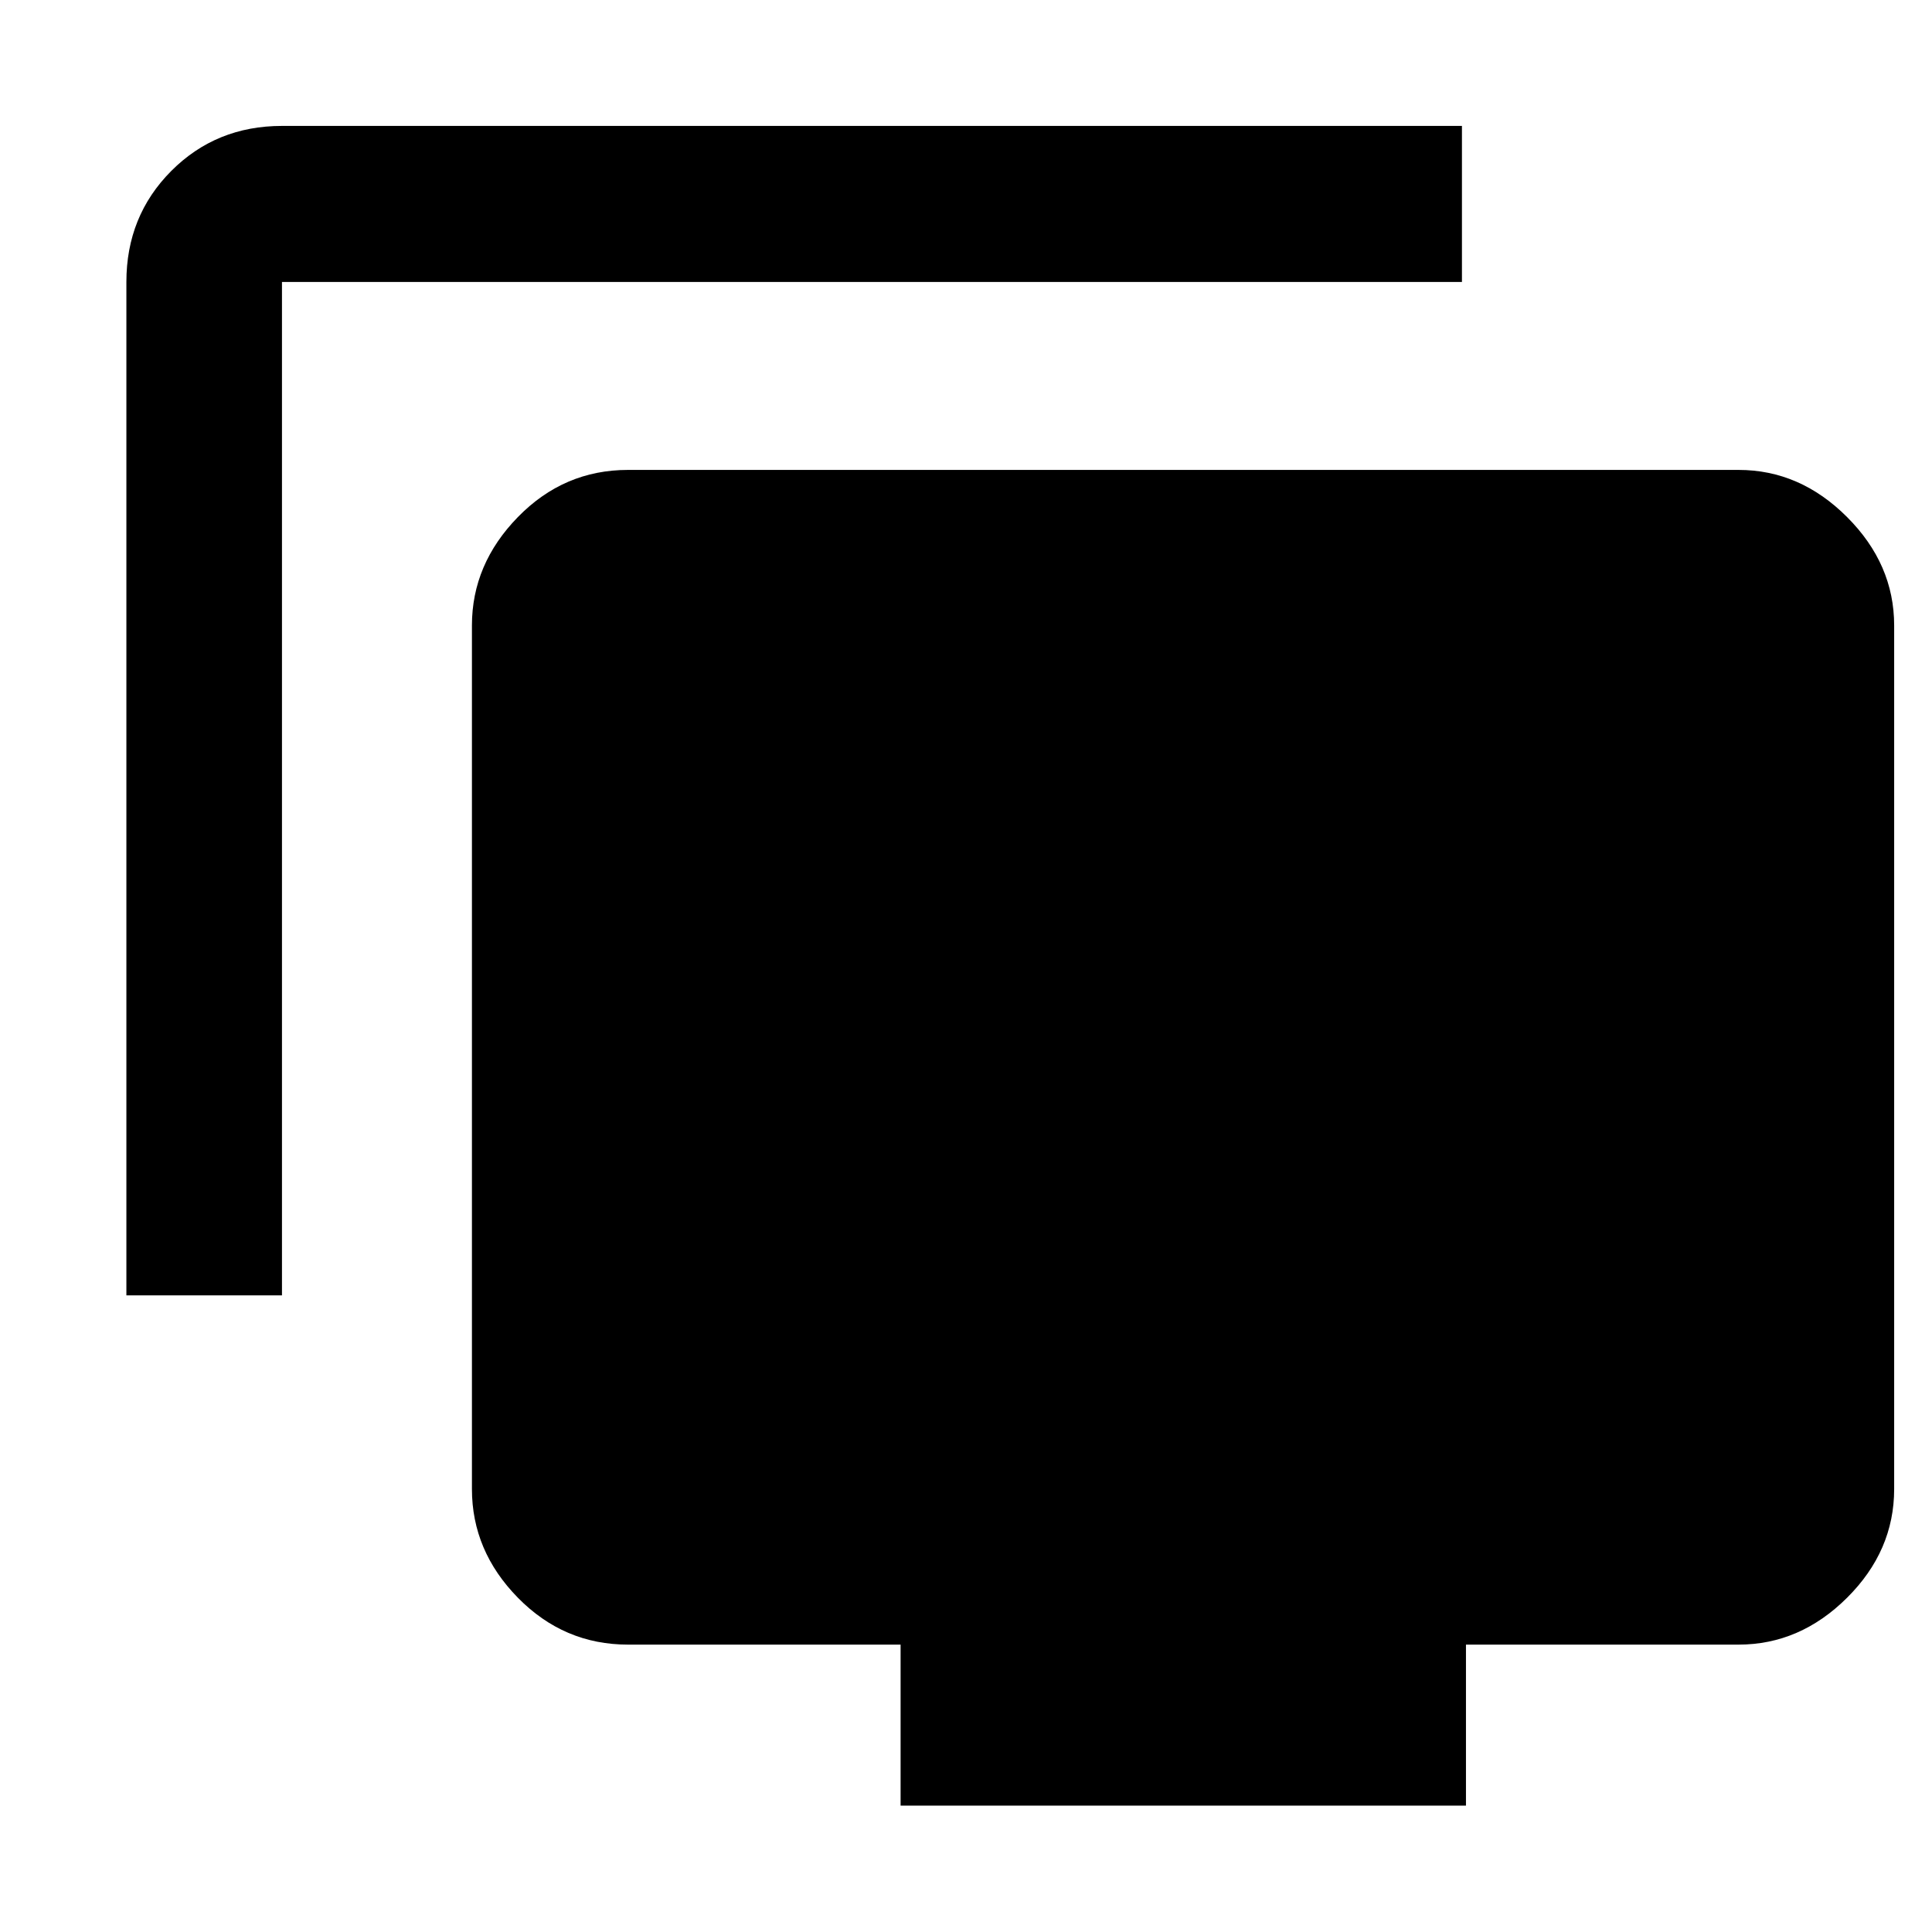<svg xmlns="http://www.w3.org/2000/svg" height="48" viewBox="0 -960 960 960" width="48"><path d="M62.8-316.33v-503.56q0-32.79 22.31-55.17 22.31-22.37 55-22.37h586.32v77.54H140.11v503.56H62.8ZM447.5-62.8v-80H312.04q-31.84 0-54.69-23.28-22.85-23.28-22.85-54.03V-649.2q0-30.49 22.85-53.89 22.85-23.41 54.69-23.41h551.85q30.5 0 53.9 23.41 23.41 23.4 23.41 53.89v429.09q0 30.75-23.41 54.03-23.4 23.28-53.9 23.28H728.43v80H447.5Z"/></svg>